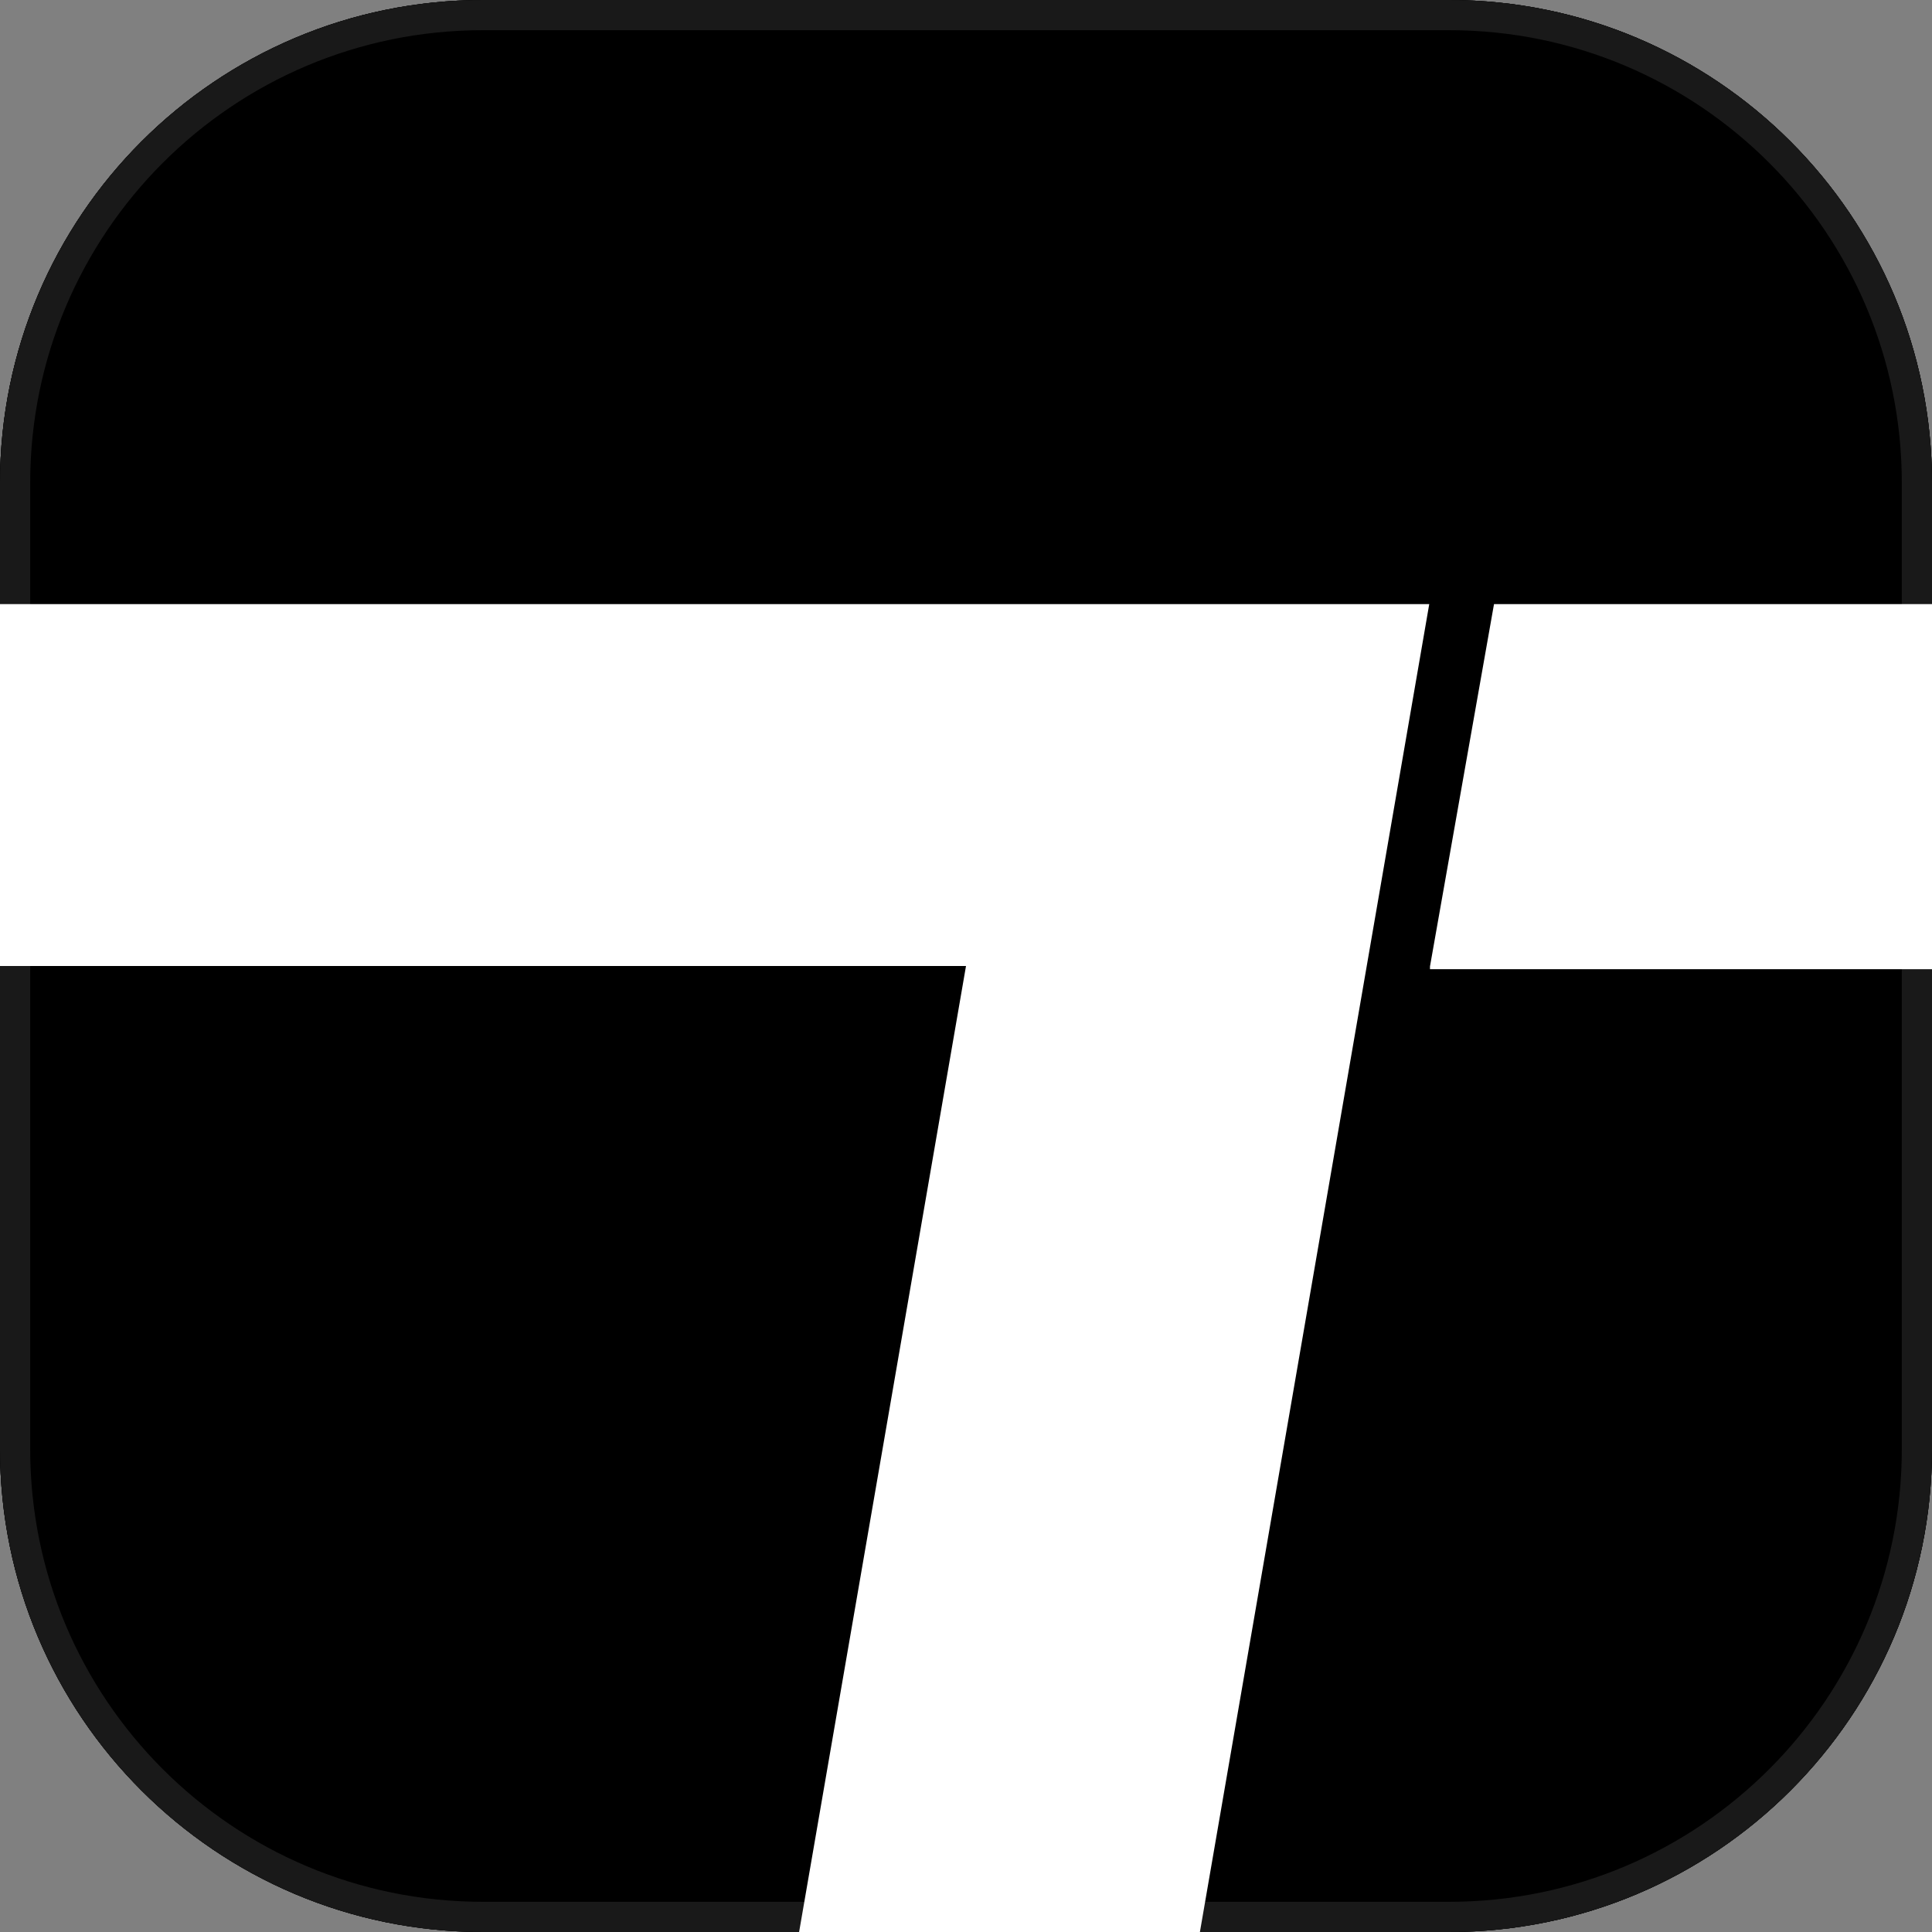 <svg width="64" height="64" viewBox="0 0 64 64" fill="none" xmlns="http://www.w3.org/2000/svg">
<rect x="0" y="0" width="64" height="64" fill="#808080" stroke="none"/>
<g clip-path="url(#clip0_204_2651)">
<path d="M0 16C0 7.163 7.163 0 16 0H48C56.837 0 64 7.163 64 16V48C64 56.837 56.837 64 48 64H16C7.163 64 0 56.837 0 48V16Z" fill="white"/>
<path d="M32 32H-1.998C-2.176 47.101 7.525 60.575 21.765 65.005C23.189 65.457 24.613 65.819 26.126 66L32 32Z" fill="black"/>
<path d="M47.37 32.014L49.608 19.349H63.484C56.412 1.763 36.718 -6.619 19.441 0.579C11.026 4.041 4.402 10.875 1 19.349H47.46L39.403 66C51.309 63.358 60.977 54.337 64.558 42.492C65.543 39.121 66.08 35.567 65.99 32.105H47.37V32.014Z" fill="black"/>
<rect x="45" y="42" width="30" height="26" fill="black"/>
<rect x="45" y="42" width="30" height="26" fill="black"/>
<rect x="45" y="42" width="30" height="26" fill="black"/>
<rect x="45" y="42" width="30" height="26" fill="black"/>
<rect x="-10" y="41" width="30" height="26" fill="black"/>
<rect x="-10" y="41" width="30" height="26" fill="black"/>
<rect x="-10" y="41" width="30" height="26" fill="black"/>
<rect x="-10" y="41" width="30" height="26" fill="black"/>
<rect x="-2" y="-6" width="87" height="26" fill="black"/>
<rect x="-2" y="-6" width="87" height="26" fill="black"/>
<rect x="-2" y="-6" width="87" height="26" fill="black"/>
<rect x="-2" y="-6" width="87" height="26" fill="black"/>
</g>
<path d="M0.5 16C0.5 7.44 7.44 0.5 16 0.5H48C56.56 0.5 63.5 7.44 63.5 16V48C63.5 56.56 56.56 63.5 48 63.5H16C7.44 63.5 0.5 56.56 0.5 48V16Z" stroke="white" stroke-opacity="0.1"/>
<defs>
<clipPath id="clip0_204_2651">
<path d="M0 16C0 7.163 7.163 0 16 0H48C56.837 0 64 7.163 64 16V48C64 56.837 56.837 64 48 64H16C7.163 64 0 56.837 0 48V16Z" fill="white"/>
</clipPath>
</defs>
</svg>
